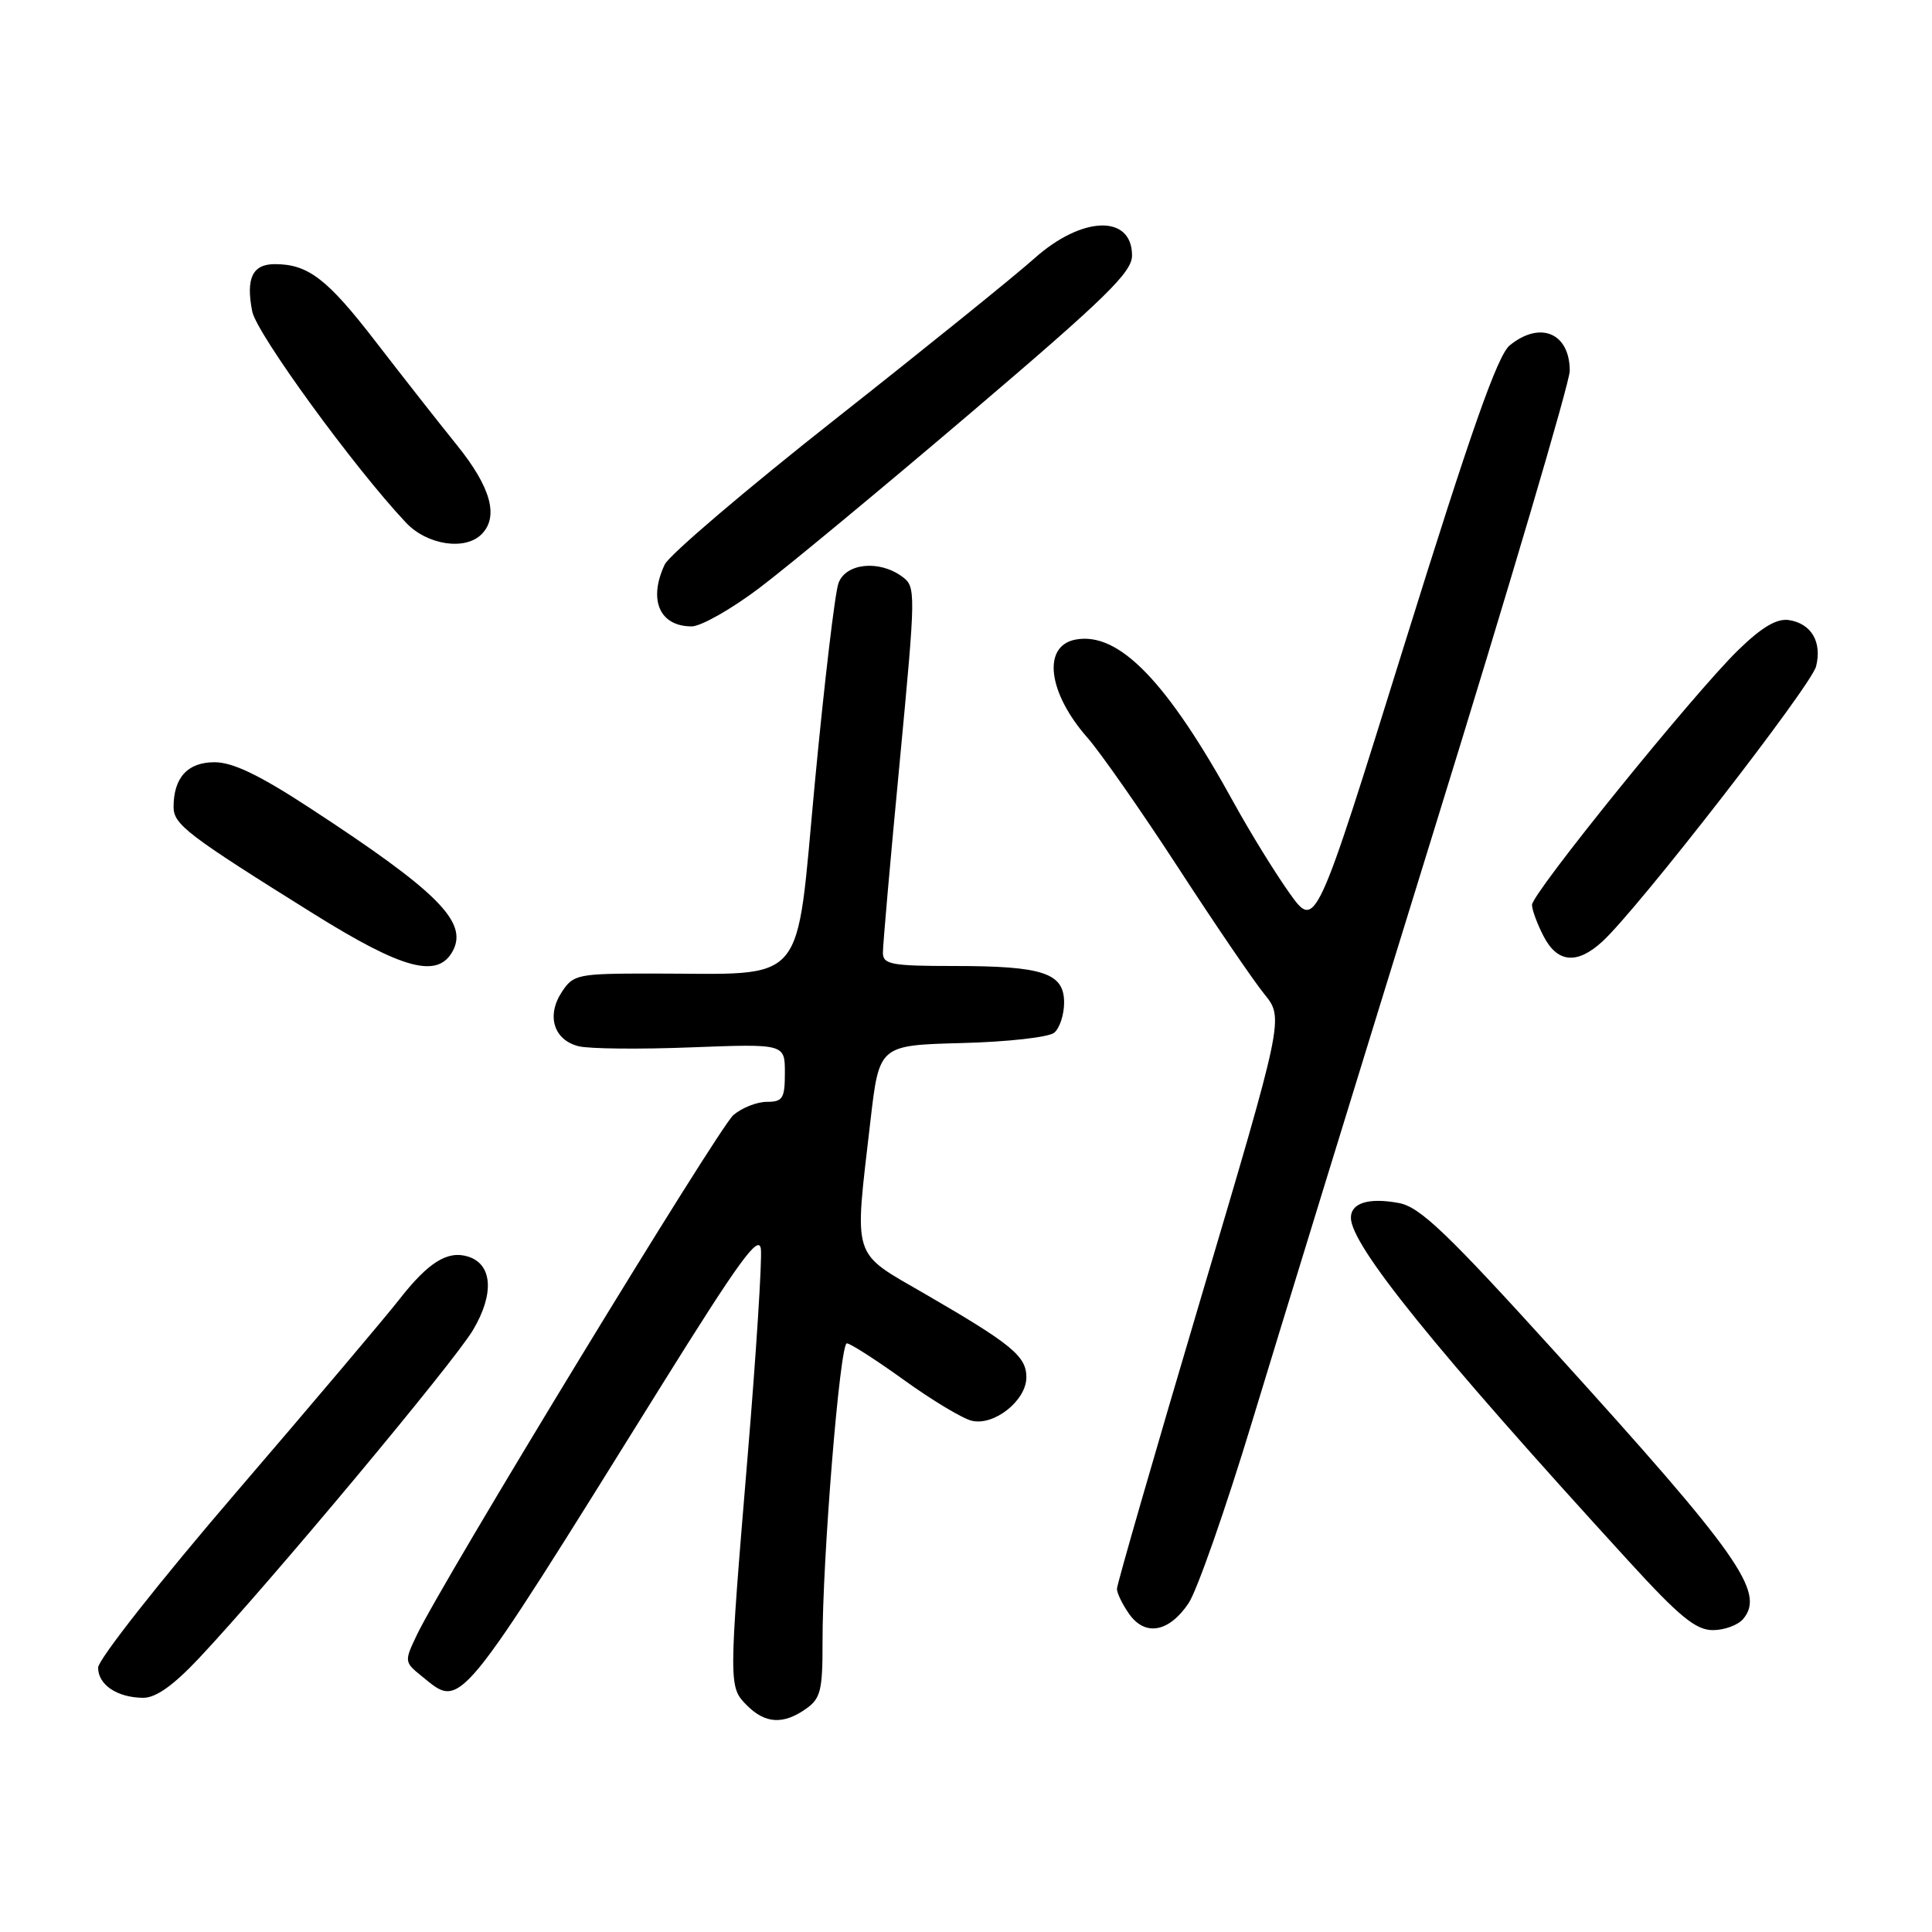 <?xml version="1.0" encoding="UTF-8" standalone="no"?>
<!DOCTYPE svg PUBLIC "-//W3C//DTD SVG 1.1//EN" "http://www.w3.org/Graphics/SVG/1.1/DTD/svg11.dtd" >
<svg xmlns="http://www.w3.org/2000/svg" xmlns:xlink="http://www.w3.org/1999/xlink" version="1.1" viewBox="0 0 256 256">
 <g >
 <path fill="currentColor"
d=" M 106.78 226.44 C 108.73 225.08 109.00 224.00 108.99 217.69 C 108.96 206.65 111.29 178.00 112.21 178.00 C 112.66 178.00 116.06 180.18 119.77 182.85 C 123.47 185.52 127.51 187.95 128.74 188.25 C 131.70 188.99 136.00 185.58 136.00 182.50 C 136.00 179.71 134.10 178.14 122.65 171.50 C 112.72 165.74 113.18 167.20 115.34 148.50 C 116.50 138.50 116.50 138.50 127.44 138.21 C 133.46 138.06 138.97 137.44 139.69 136.84 C 140.41 136.24 141.00 134.45 141.00 132.85 C 141.00 128.93 138.22 128.00 126.43 128.00 C 118.12 128.00 117.00 127.79 116.99 126.25 C 116.98 125.29 117.97 113.99 119.20 101.14 C 121.37 78.22 121.38 77.75 119.52 76.39 C 116.48 74.17 112.09 74.62 111.11 77.25 C 110.64 78.49 109.24 90.36 107.98 103.63 C 105.38 131.21 107.26 129.00 86.38 129.00 C 76.52 129.00 75.97 129.11 74.44 131.45 C 72.38 134.59 73.37 137.80 76.66 138.63 C 78.05 138.98 84.77 139.05 91.59 138.78 C 104.00 138.31 104.00 138.31 104.00 142.15 C 104.00 145.54 103.72 146.00 101.61 146.00 C 100.30 146.00 98.30 146.79 97.18 147.75 C 95.20 149.45 58.66 209.45 55.24 216.63 C 53.56 220.14 53.57 220.24 55.88 222.10 C 61.21 226.42 60.28 227.55 87.56 183.73 C 97.93 167.09 100.56 163.46 100.82 165.50 C 100.99 166.89 100.21 179.22 99.07 192.89 C 96.53 223.44 96.53 223.53 99.00 226.00 C 101.40 228.40 103.79 228.54 106.78 226.44 Z  M 26.34 219.75 C 35.56 209.96 60.14 180.52 62.68 176.23 C 65.52 171.44 65.26 167.53 62.04 166.51 C 59.32 165.65 56.76 167.24 52.87 172.23 C 51.03 174.58 41.32 186.07 31.27 197.77 C 21.22 209.47 13.00 219.91 13.00 220.97 C 13.00 223.24 15.51 224.93 18.95 224.97 C 20.63 224.99 22.94 223.36 26.34 219.75 Z  M 157.49 212.44 C 158.62 210.75 162.40 199.95 165.89 188.44 C 169.38 176.92 180.28 141.49 190.11 109.69 C 199.95 77.90 208.00 50.65 208.00 49.14 C 208.00 44.14 204.11 42.47 200.06 45.75 C 198.44 47.06 194.95 56.97 186.11 85.35 C 174.33 123.19 174.33 123.19 170.87 118.35 C 168.97 115.68 165.68 110.35 163.56 106.50 C 154.64 90.26 148.24 83.66 142.50 84.75 C 138.08 85.60 138.84 91.78 144.10 97.76 C 145.86 99.77 151.26 107.51 156.11 114.96 C 160.95 122.41 166.09 129.95 167.52 131.71 C 170.13 134.92 170.13 134.92 159.06 172.21 C 152.97 192.72 148.00 209.96 148.00 210.53 C 148.00 211.09 148.72 212.58 149.60 213.83 C 151.72 216.87 154.89 216.30 157.49 212.44 Z  M 230.99 214.51 C 233.92 210.98 230.44 206.04 206.11 179.21 C 191.73 163.35 188.15 159.93 185.37 159.41 C 181.39 158.66 179.00 159.39 179.00 161.35 C 179.00 165.00 190.14 178.78 215.71 206.75 C 222.51 214.20 224.70 216.00 226.96 216.00 C 228.50 216.00 230.31 215.33 230.99 214.51 Z  M 60.00 126.00 C 62.04 122.18 58.01 118.14 41.14 107.12 C 34.39 102.70 30.85 101.00 28.43 101.00 C 24.86 101.00 23.00 103.04 23.00 106.94 C 23.00 109.25 24.85 110.66 41.50 121.05 C 53.40 128.48 58.01 129.71 60.00 126.00 Z  M 212.33 124.75 C 217.09 120.37 239.99 90.87 240.64 88.30 C 241.45 85.06 240.01 82.61 237.02 82.16 C 235.42 81.93 233.43 83.11 230.30 86.16 C 224.42 91.90 203.00 118.36 203.00 119.90 C 203.00 120.56 203.69 122.43 204.53 124.05 C 206.36 127.60 208.98 127.83 212.33 124.75 Z  M 100.66 77.88 C 104.38 75.07 117.00 64.61 128.71 54.64 C 146.51 39.48 150.00 36.08 150.00 33.86 C 150.00 28.39 143.37 28.59 137.05 34.25 C 134.43 36.59 122.59 46.15 110.73 55.50 C 98.87 64.85 88.68 73.53 88.08 74.80 C 85.87 79.49 87.40 83.00 91.65 83.00 C 92.88 83.00 96.94 80.70 100.66 77.88 Z  M 63.80 70.80 C 66.13 68.47 65.05 64.57 60.56 59.00 C 58.12 55.98 53.28 49.81 49.81 45.31 C 43.38 36.96 40.84 35.00 36.42 35.00 C 33.45 35.00 32.56 36.87 33.42 41.26 C 33.99 44.19 46.92 61.96 53.79 69.25 C 56.57 72.21 61.61 72.99 63.80 70.80 Z "/>
</g>
</svg>